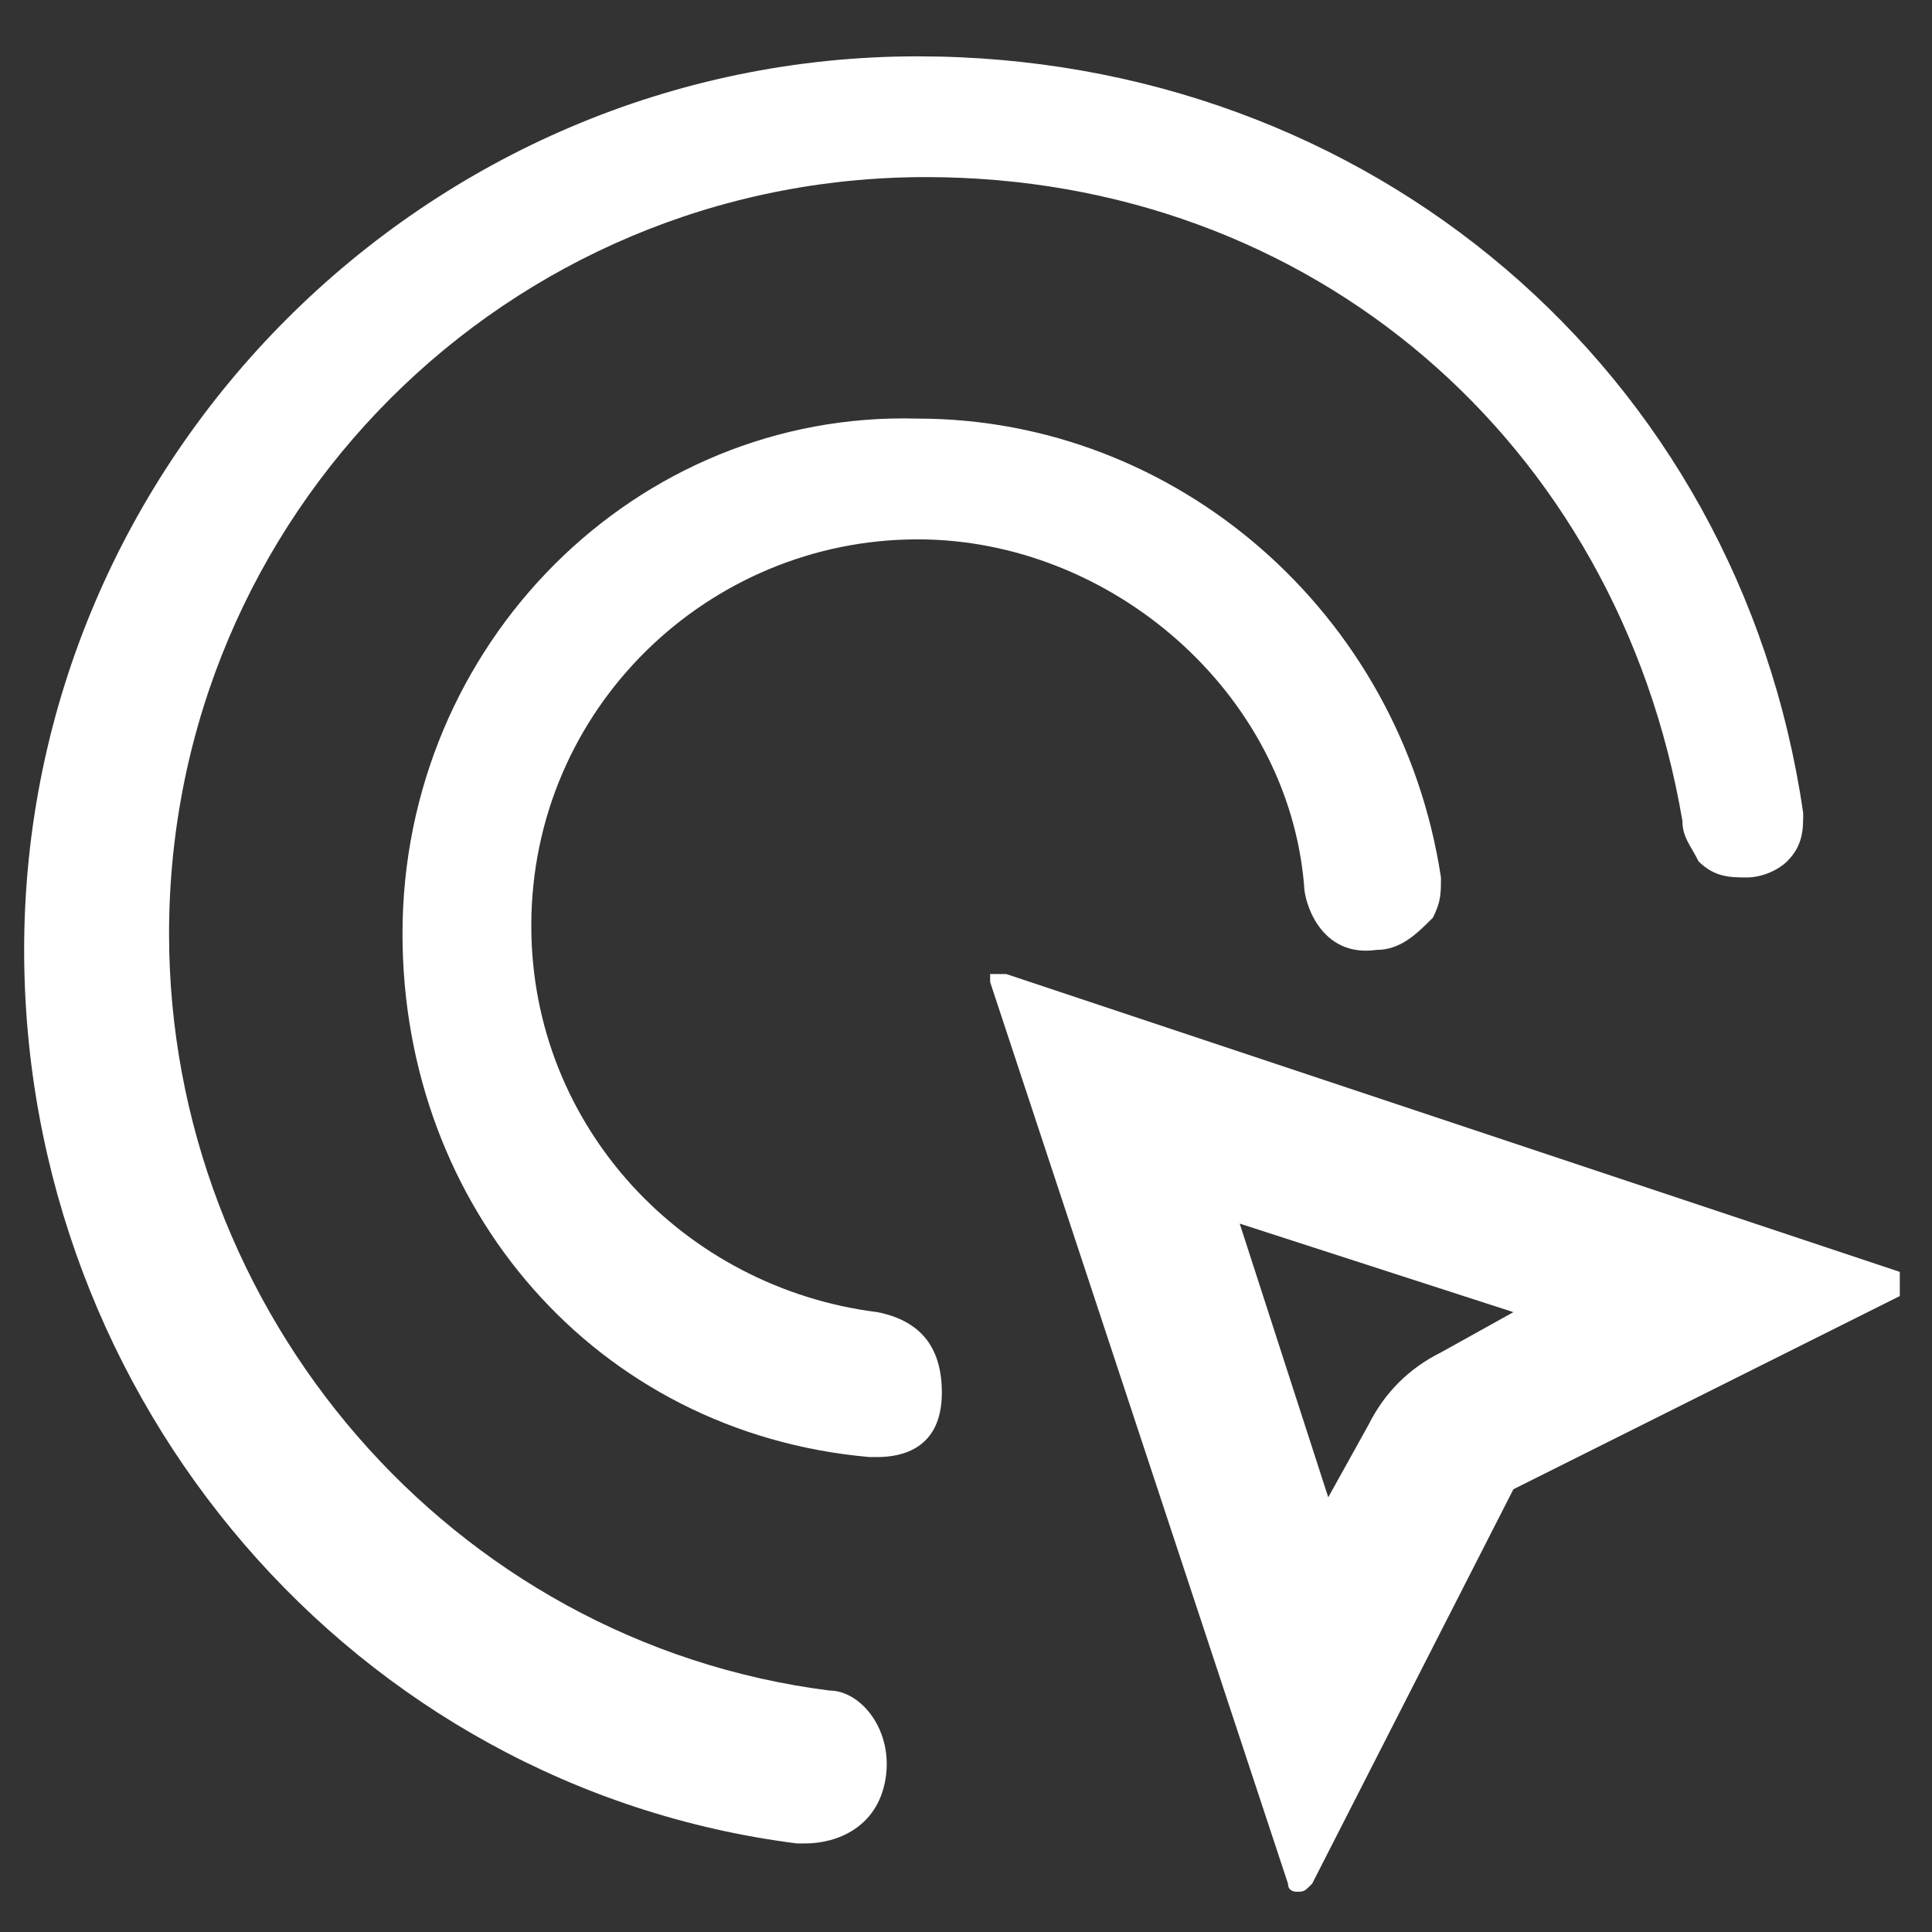 <?xml version="1.0" standalone="no"?><!DOCTYPE svg PUBLIC "-//W3C//DTD SVG 1.1//EN" "http://www.w3.org/Graphics/SVG/1.1/DTD/svg11.dtd"><svg t="1614825066495" class="icon" viewBox="0 0 1024 1024" version="1.1" xmlns="http://www.w3.org/2000/svg" p-id="12226" xmlns:xlink="http://www.w3.org/1999/xlink" width="200" height="200"><rect x="0" y="0" width="1024" height="1024" fill="#333333" stroke="none"/><defs><style type="text/css"></style></defs><path d="M439.467 896c-200.533-25.6-349.867-200.533-349.867-401.067 0-221.867 179.2-401.067 401.067-401.067 204.8 0 366.933 140.8 401.067 341.333 0 8.533 4.267 12.8 8.533 21.333 8.533 8.533 17.067 8.533 25.6 8.533 8.533 0 17.067-4.267 21.333-8.533 8.533-8.533 8.533-17.067 8.533-25.6-34.133-234.667-230.4-401.067-469.333-401.067C226.133 29.867 12.8 243.2 12.8 503.467c0 238.933 174.933 443.733 409.6 473.6h4.267c17.067 0 38.4-8.533 42.667-34.133 4.267-25.6-12.8-46.933-29.867-46.933z" p-id="12227" fill="#ffffff"></path><path d="M465.067 695.467C362.667 682.667 281.6 597.333 281.6 490.667c0-115.2 93.867-204.8 204.8-204.8 102.4 0 196.267 81.067 204.8 183.467 0 8.533 8.533 38.4 38.4 34.133 12.8 0 21.333-8.533 29.867-17.067 4.267-8.533 4.267-12.8 4.267-21.333-21.333-140.8-140.8-243.2-277.333-243.2C337.067 217.6 213.333 341.333 213.333 494.933c0 145.067 102.4 264.533 247.467 277.333h4.267c12.8 0 34.133-4.267 34.133-34.133 0-25.6-12.8-38.4-34.133-42.667z" p-id="12228" fill="#ffffff"></path><path d="M1006.933 674.133l-473.6-157.867h-4.267-4.267v4.267L682.667 998.4c0 4.267 4.267 4.267 4.267 4.267 4.267 0 4.267 0 8.533-4.267l106.667-209.067 204.8-102.4v-12.8z m-243.2 42.667c-17.067 8.533-29.867 21.333-38.4 38.4l-21.333 38.4-46.933-145.067 145.067 46.933-38.4 21.333z" p-id="12229" fill="#ffffff"></path></svg>